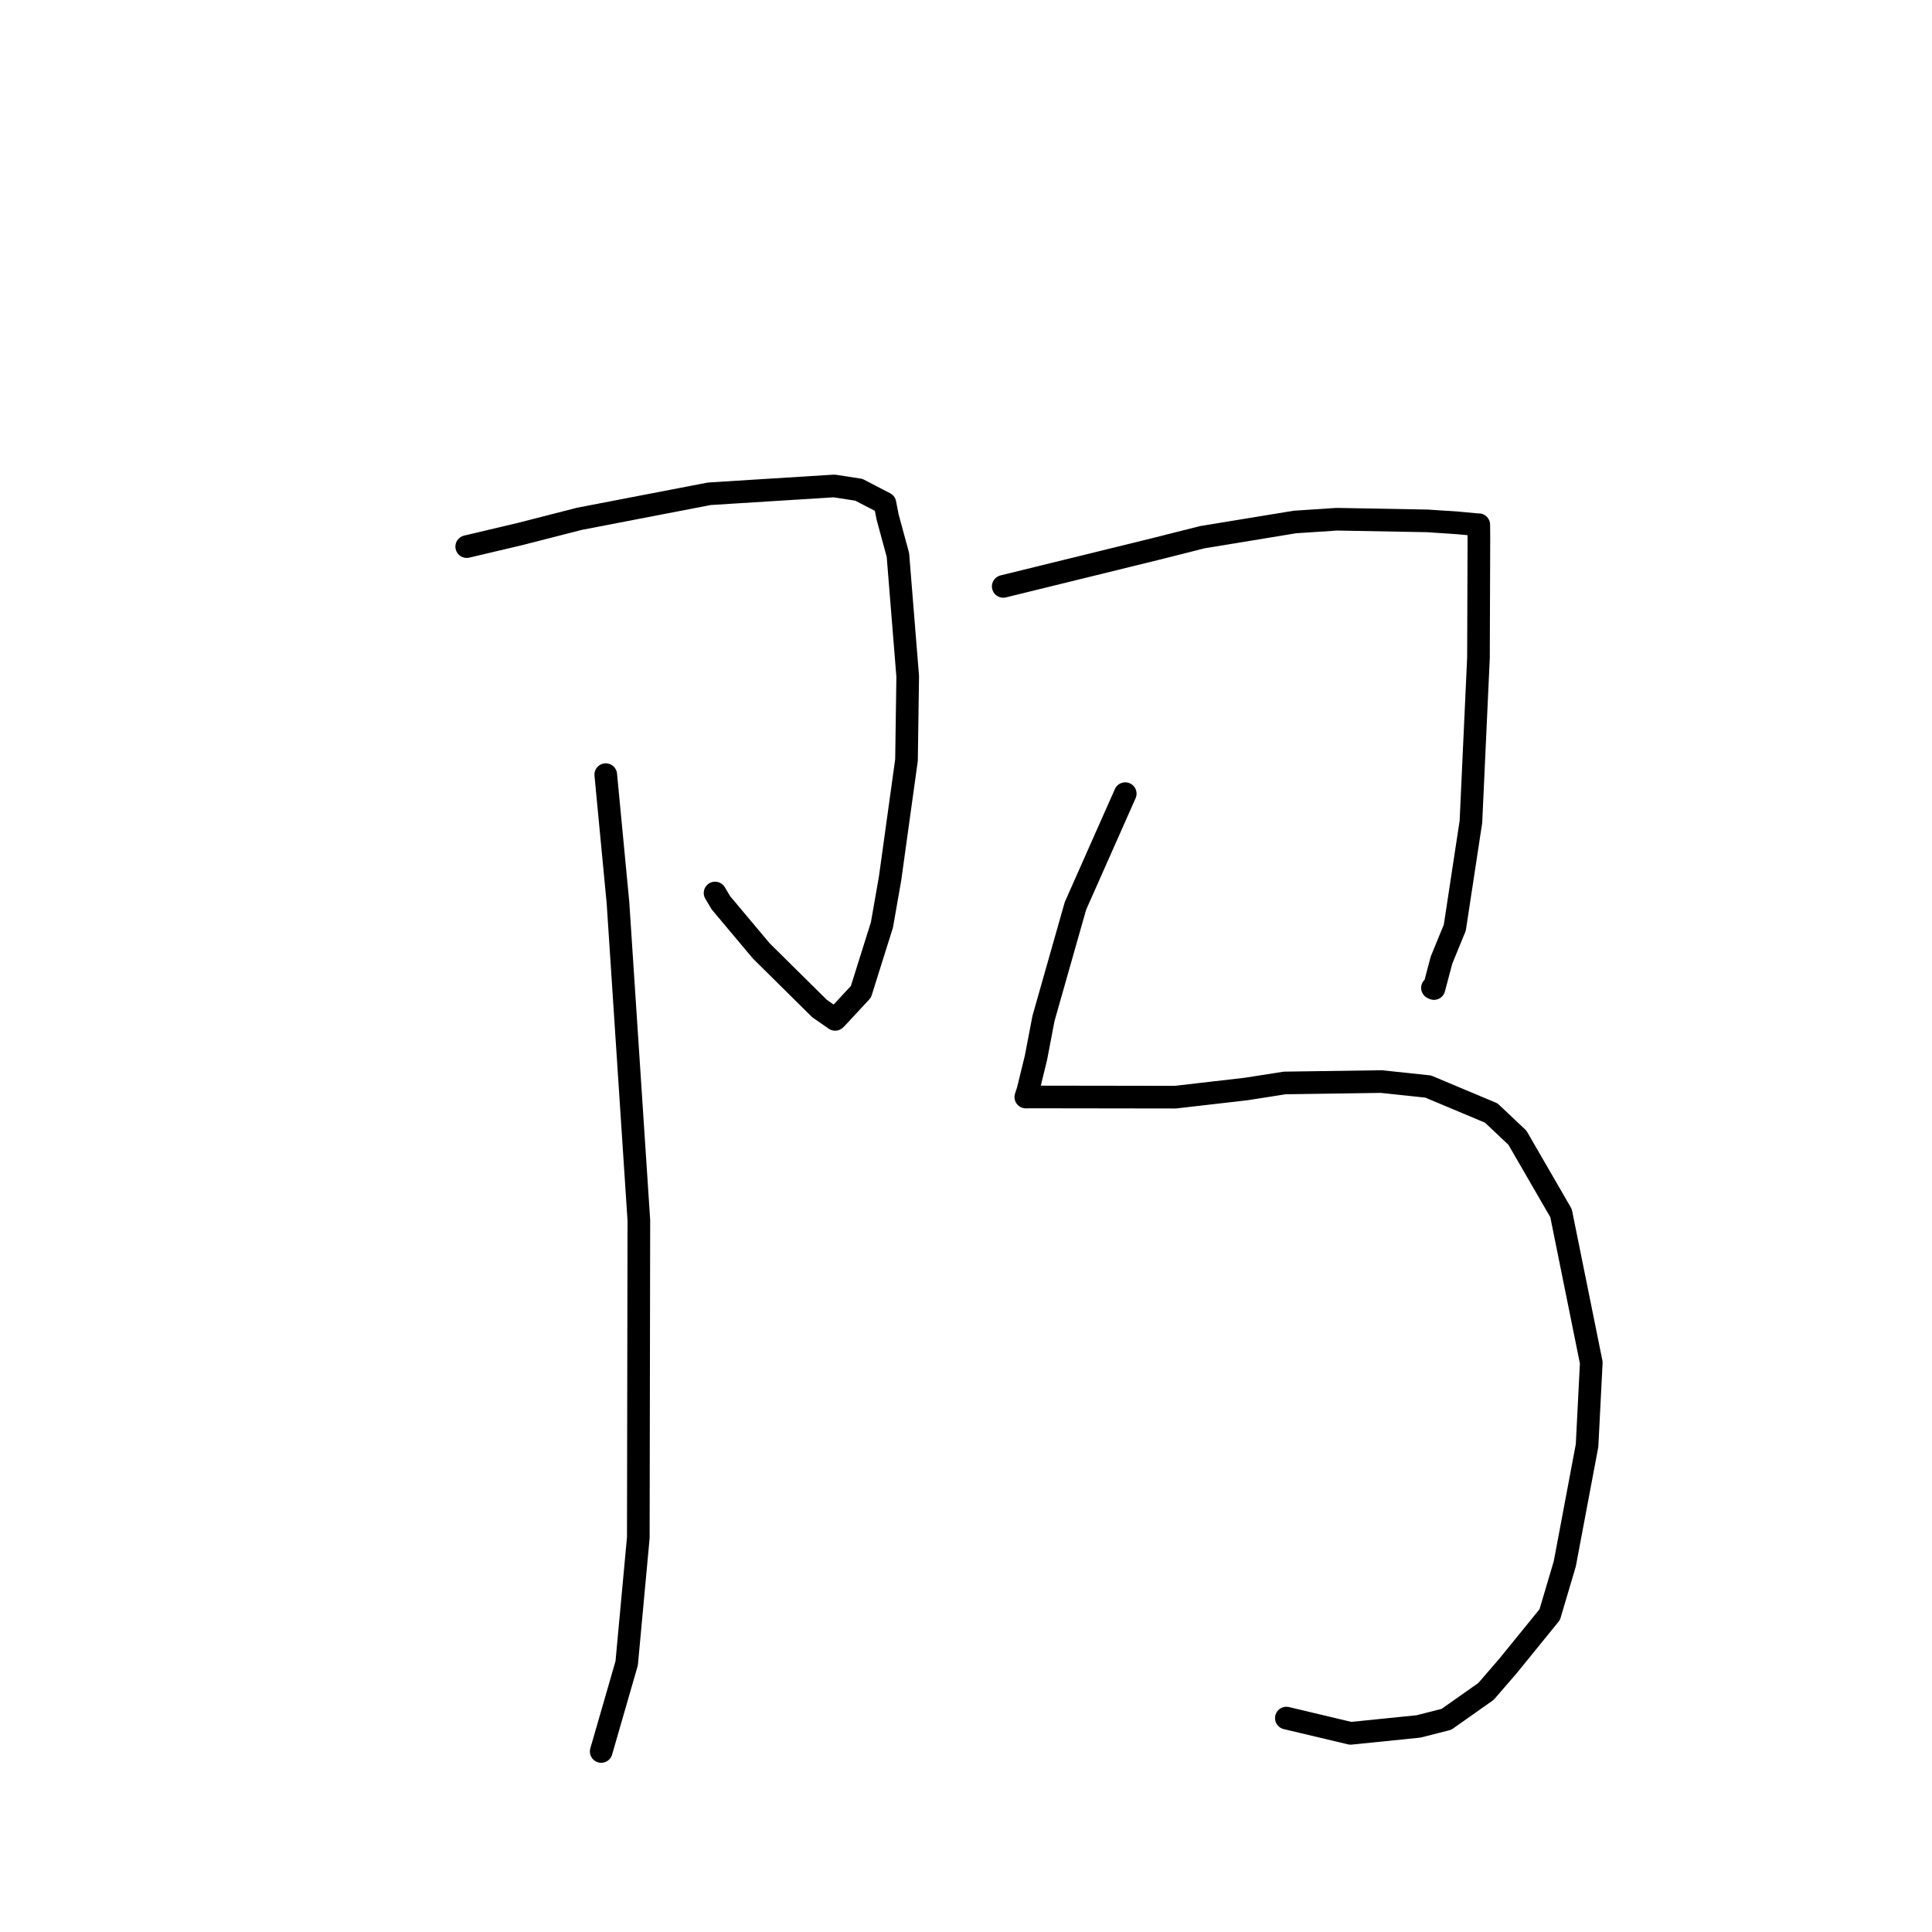 <?xml version="1.0" standalone="no"?>
    <svg width="256" height="256" xmlns="http://www.w3.org/2000/svg" version="1.1">
    <polyline stroke="black" stroke-width="3" stroke-linecap="round" fill="transparent" stroke-linejoin="round" points="61.842 72.429 69.07 70.72 76.76 68.748 93.987 65.428 110.533 64.391 113.799 64.896 117.258 66.692 117.611 68.501 118.978 73.53 120.276 89.621 120.117 100.704 117.942 116.384 116.861 122.554 114.075 131.42 110.825 134.918 110.661 135.073 108.589 133.633 100.879 126.006 95.517 119.618 94.751 118.326 " />
        <polyline stroke="black" stroke-width="3" stroke-linecap="round" fill="transparent" stroke-linejoin="round" points="80.266 102.645 81.883 119.588 84.651 161.695 84.579 203.751 83.039 220.39 79.971 231.016 79.664 232.079 " />
        <polyline stroke="black" stroke-width="3" stroke-linecap="round" fill="transparent" stroke-linejoin="round" points="132.935 77.701 153.179 72.729 159.322 71.179 171.579 69.167 177.132 68.8 189.151 69.019 193.148 69.286 195.839 69.536 195.926 69.53 195.943 69.529 195.945 69.529 195.946 69.529 195.947 69.529 195.947 69.529 195.961 71.358 195.905 87.155 194.905 108.888 192.77 122.918 191.006 127.223 190.009 130.986 189.809 130.896 " />
        <polyline stroke="black" stroke-width="3" stroke-linecap="round" fill="transparent" stroke-linejoin="round" points="149.1 105.163 142.503 120.038 138.271 134.936 137.271 140.157 136.218 144.464 135.954 145.275 135.927 145.358 135.926 145.362 135.925 145.364 136.662 145.353 155.74 145.38 165.16 144.293 170.227 143.498 183.03 143.313 189.24 143.972 197.599 147.48 201.066 150.754 206.845 160.746 210.853 180.555 210.293 191.547 207.341 207.224 205.348 213.942 199.826 220.741 196.898 224.127 191.657 227.821 187.954 228.762 178.954 229.676 171.222 227.838 170.448 227.655 " />
        </svg>